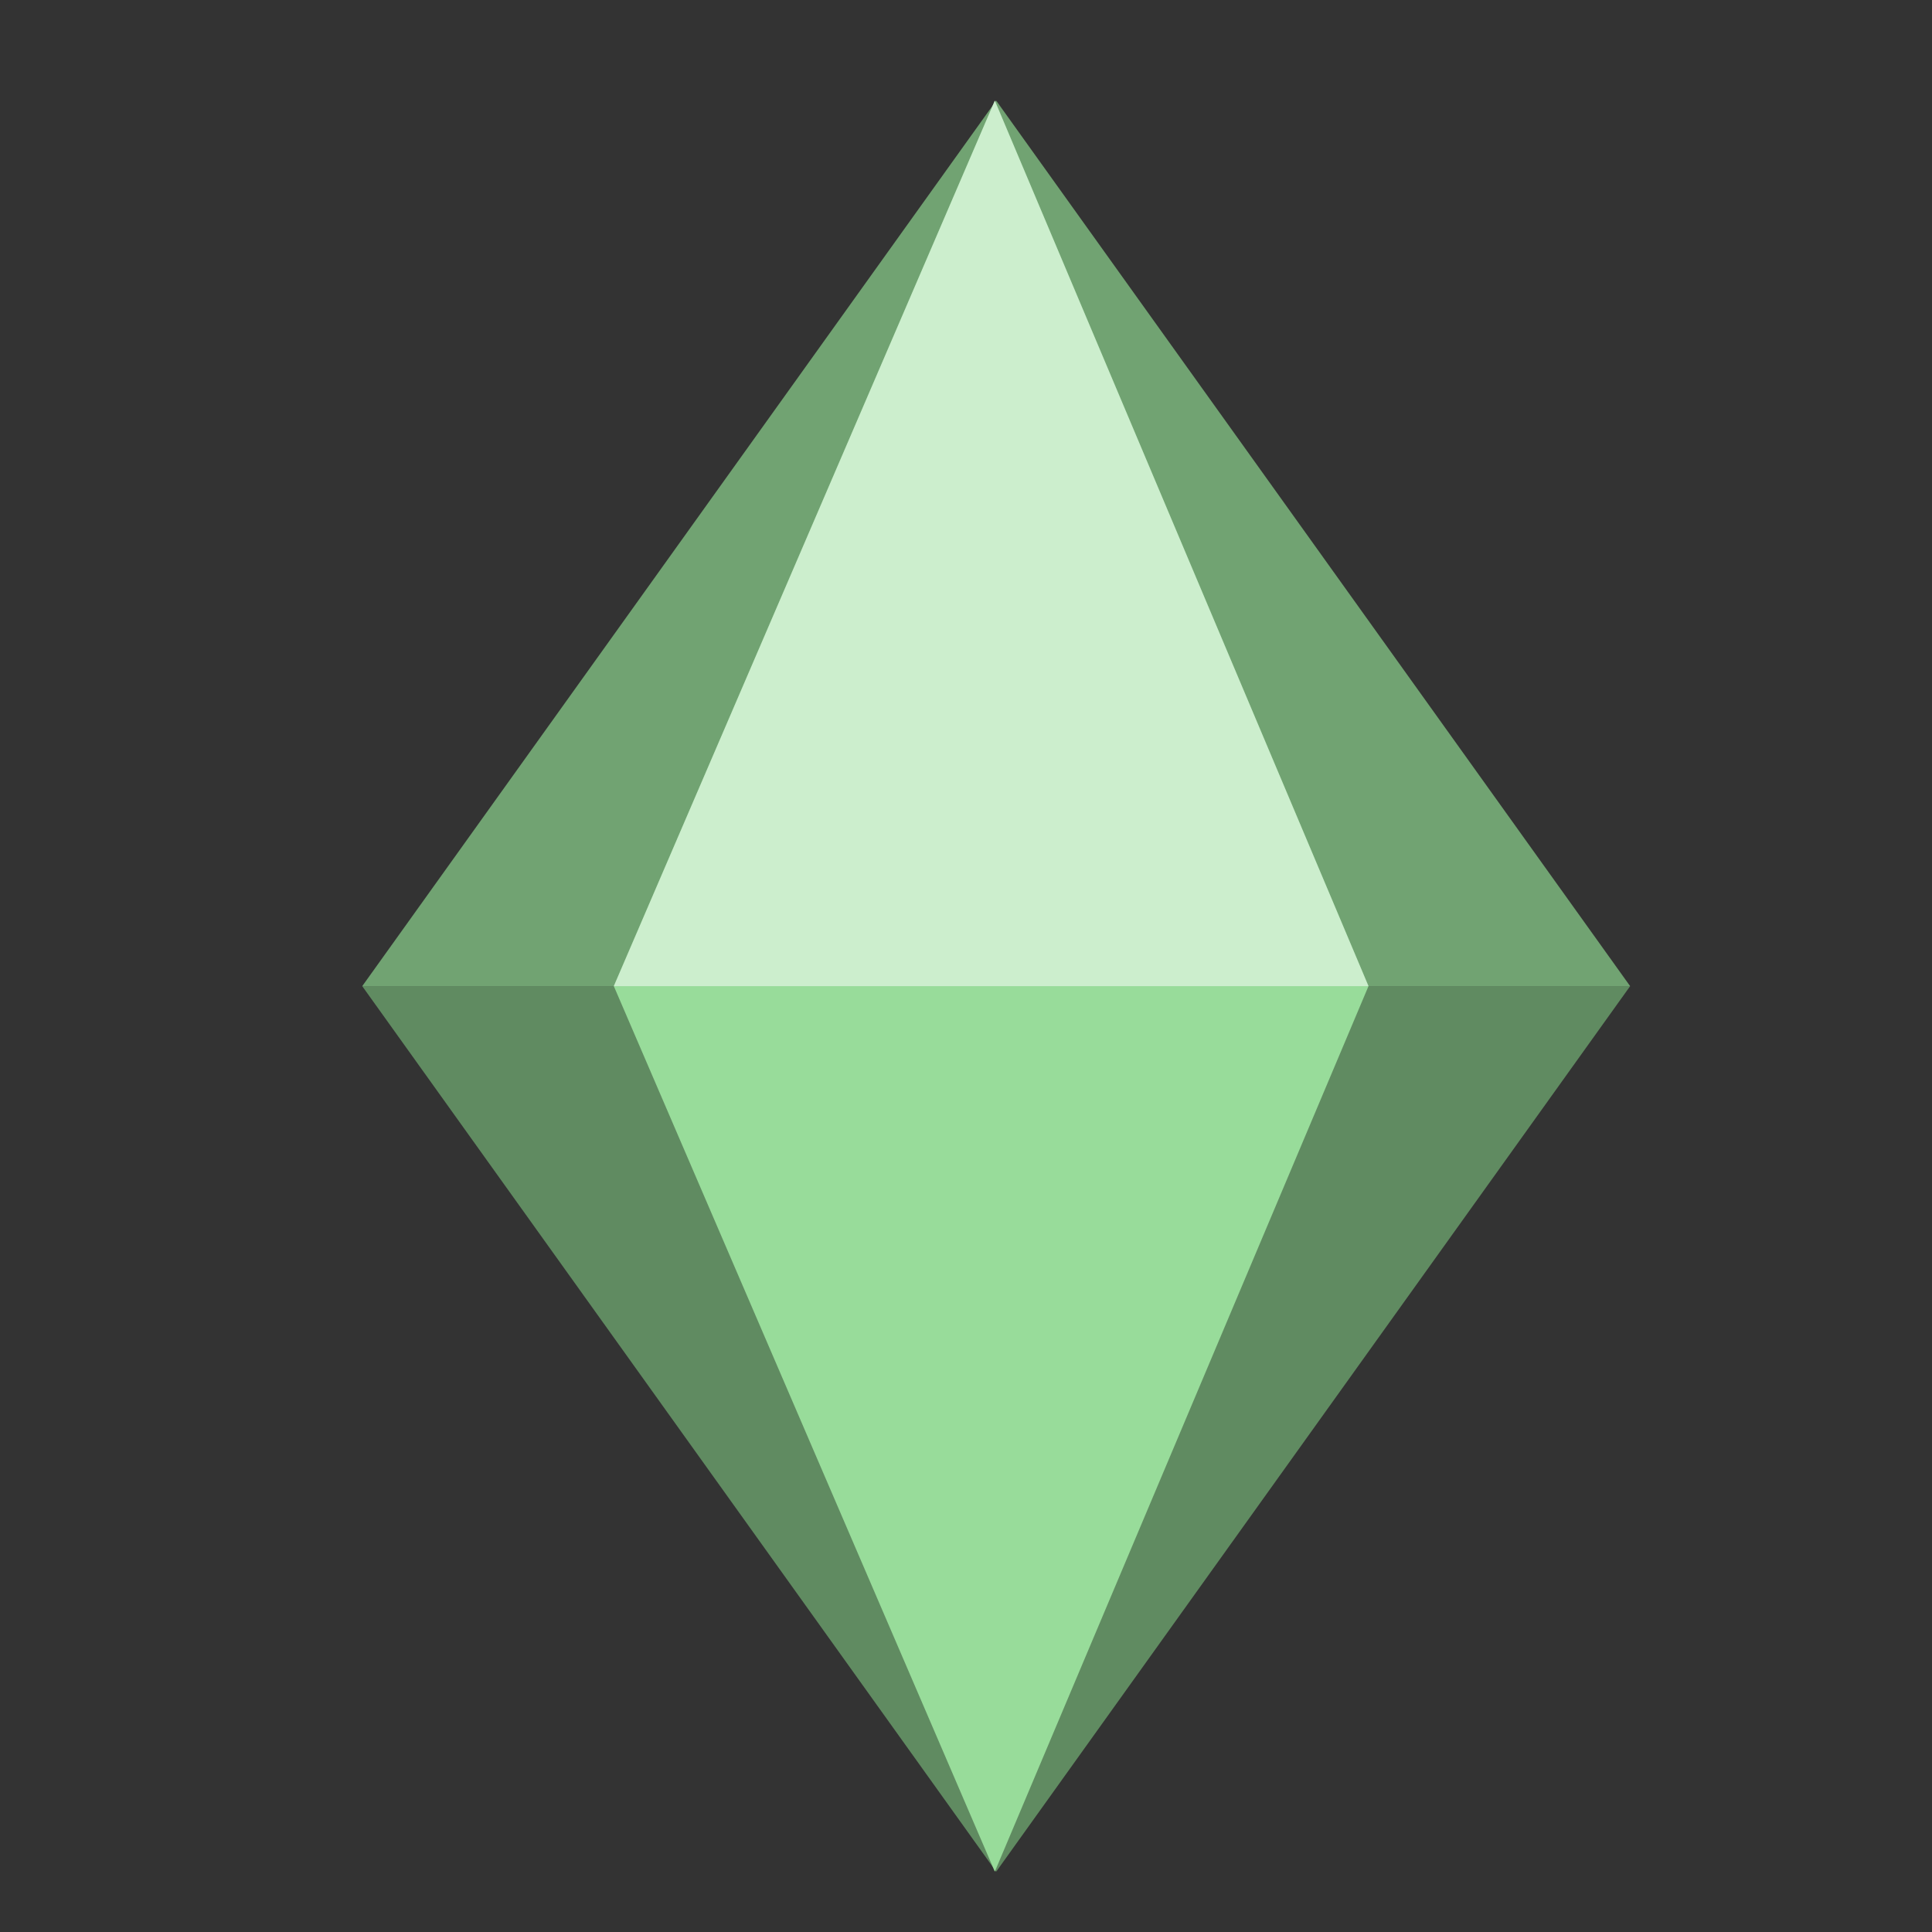 <svg xmlns="http://www.w3.org/2000/svg" width="192" height="192" fill="none"><rect width="100%" height="100%" fill="#333333" stroke="none"/><path fill="#71A372" fill-rule="evenodd" d="m162 98-63 88-63-88h126Z" clip-rule="evenodd"/><path fill="#000" fill-opacity=".15" fill-rule="evenodd" d="m162 98-63 88-63-88h126Z" clip-rule="evenodd"/><path fill="#71A372" fill-rule="evenodd" d="M162 98H36l63-88 63 88Z" clip-rule="evenodd"/><path fill="#98DC9A" fill-rule="evenodd" d="m136 98-37.136 88L61 98h75Zm0 0H61l37.864-88L136 98Z" clip-rule="evenodd"/><path fill="#fff" fill-opacity=".5" fill-rule="evenodd" d="M136 98H61l37.864-88L136 98Z" clip-rule="evenodd"/></svg>